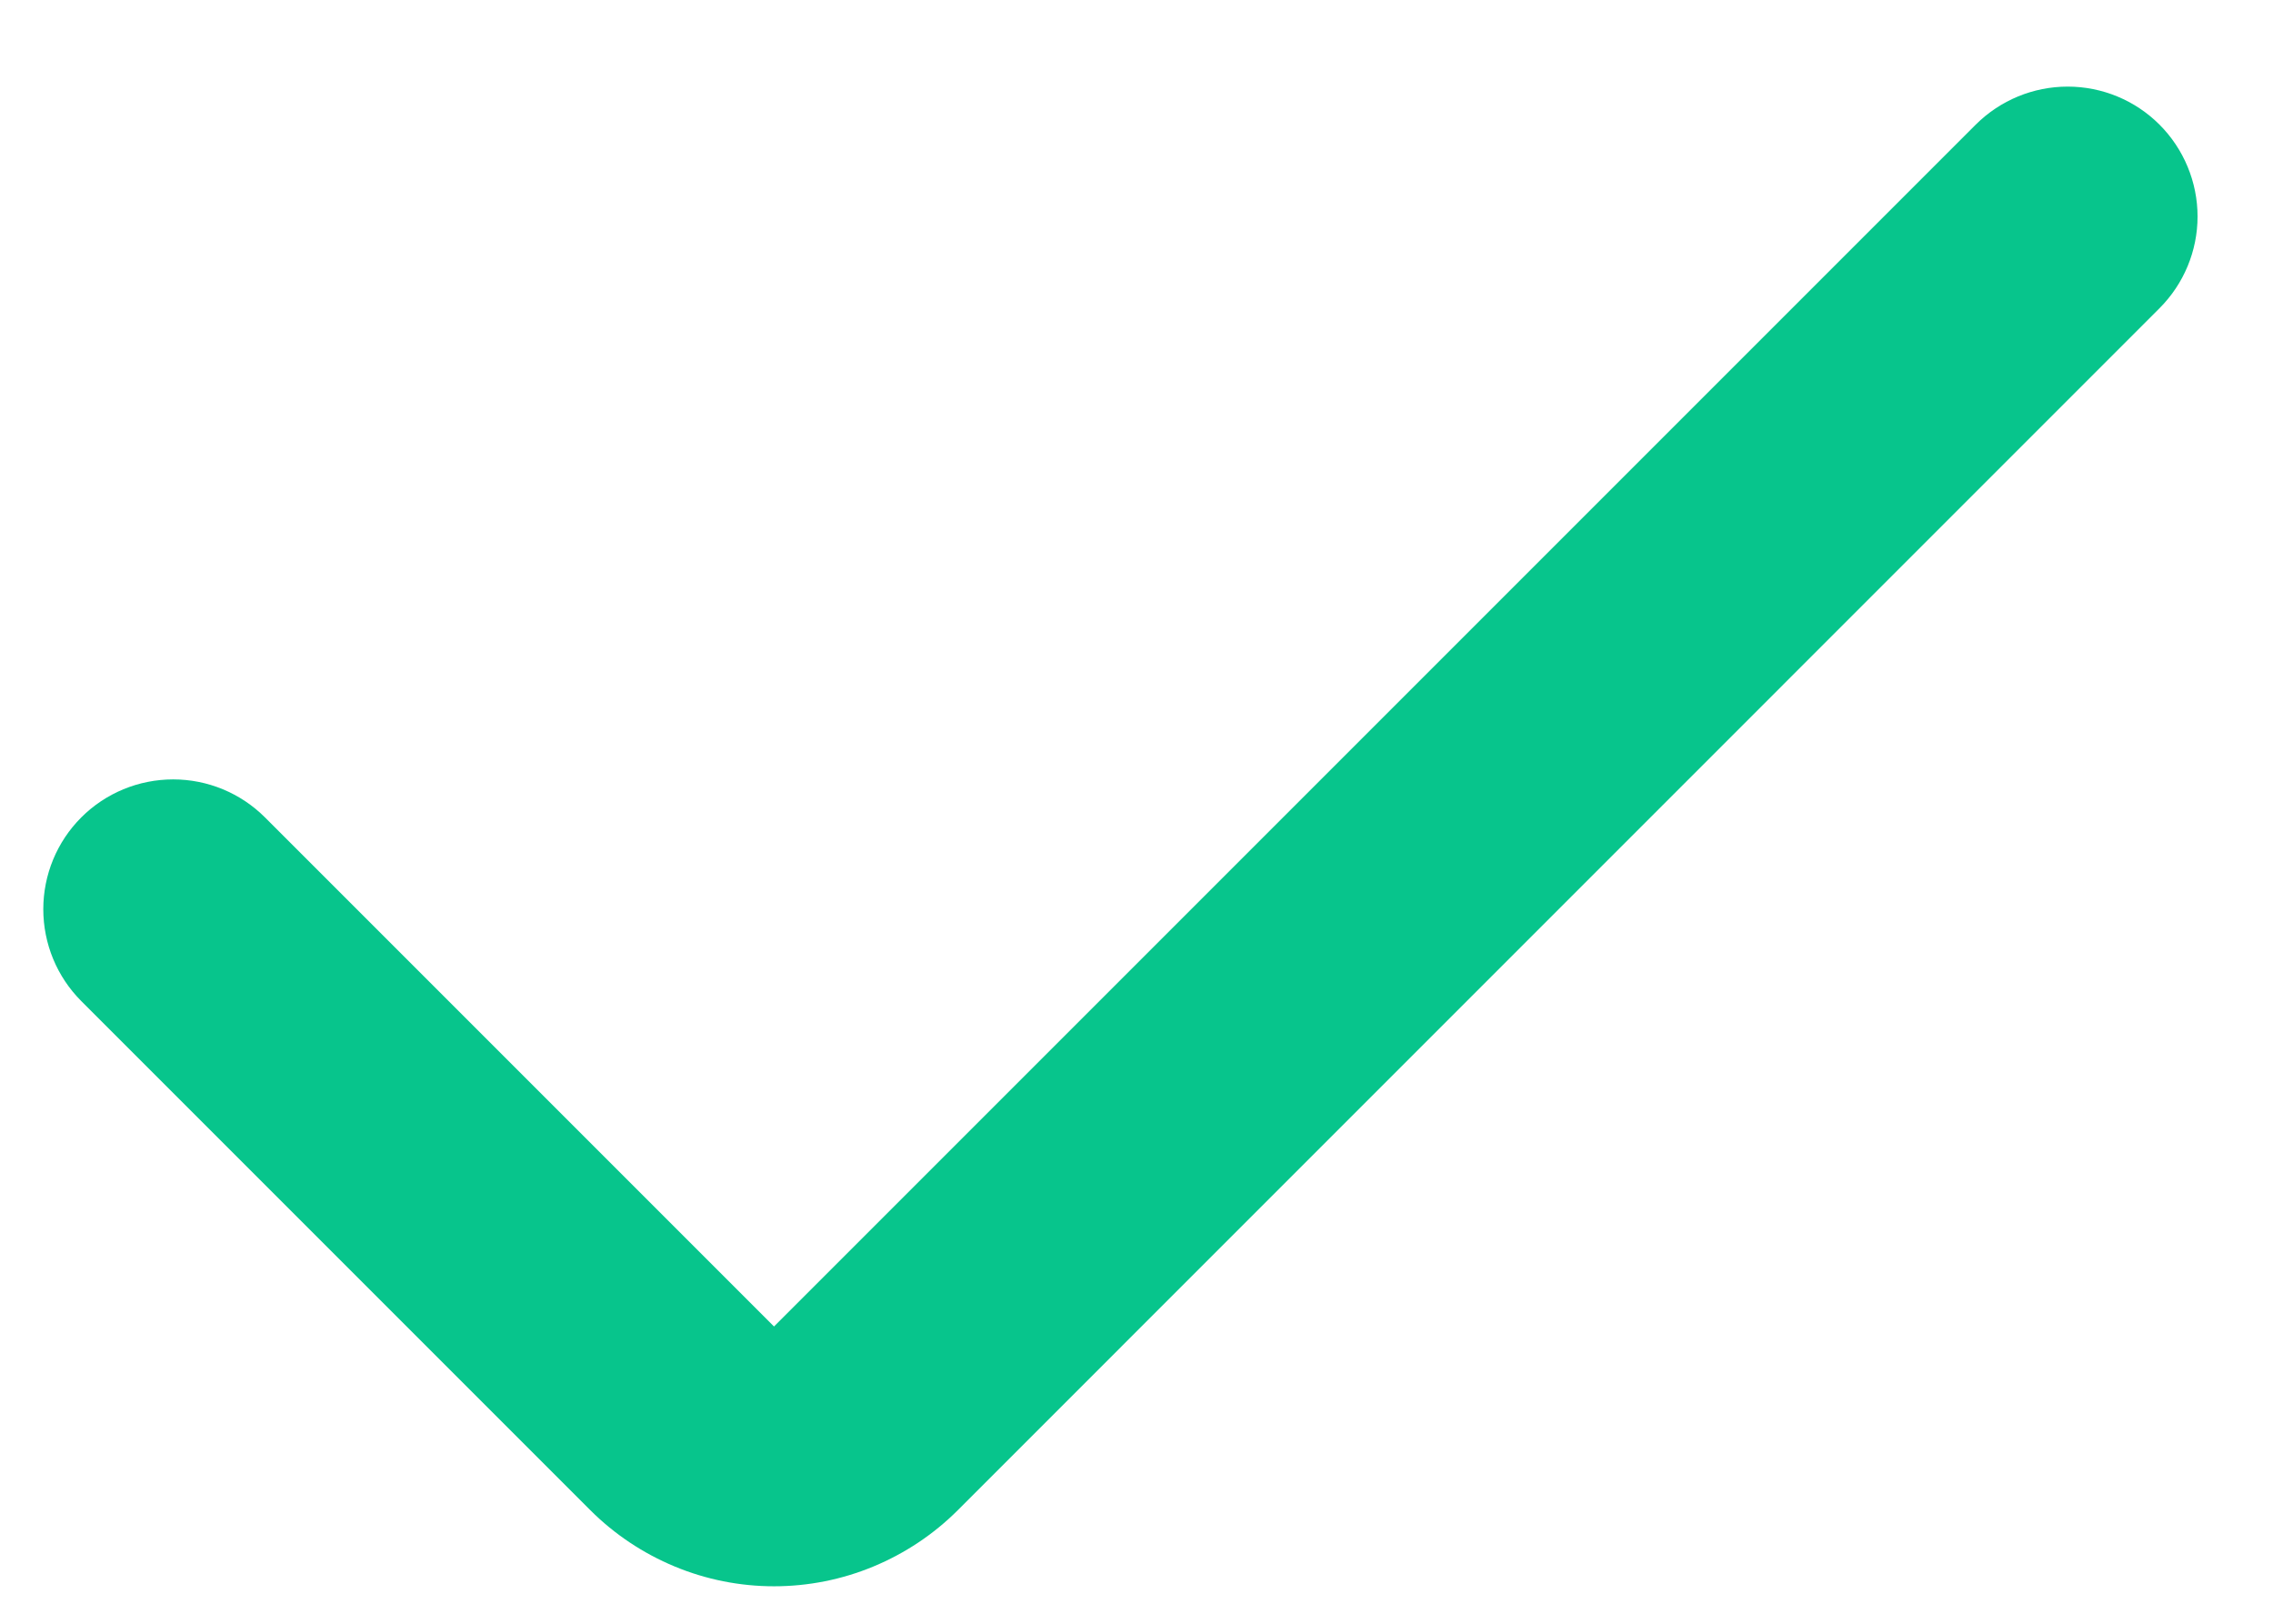 <svg width="21" height="15" viewBox="0 0 21 15" fill="none" xmlns="http://www.w3.org/2000/svg">
<path d="M7.151 12.254L2.448 7.551C2.223 7.326 1.918 7.2 1.6 7.2C1.281 7.2 0.976 7.326 0.751 7.551C0.526 7.776 0.4 8.081 0.4 8.399C0.4 8.718 0.526 9.023 0.751 9.248L5.454 13.951C5.677 14.174 5.942 14.35 6.233 14.471C6.524 14.592 6.836 14.654 7.151 14.654C7.467 14.654 7.779 14.592 8.07 14.471C8.361 14.35 8.626 14.174 8.849 13.951L19.951 2.848C20.176 2.623 20.303 2.318 20.303 2C20.303 1.682 20.176 1.376 19.951 1.151C19.726 0.926 19.421 0.8 19.103 0.8C18.785 0.8 18.48 0.926 18.254 1.151L7.151 12.254Z" fill="#07C58C"/>
</svg>
